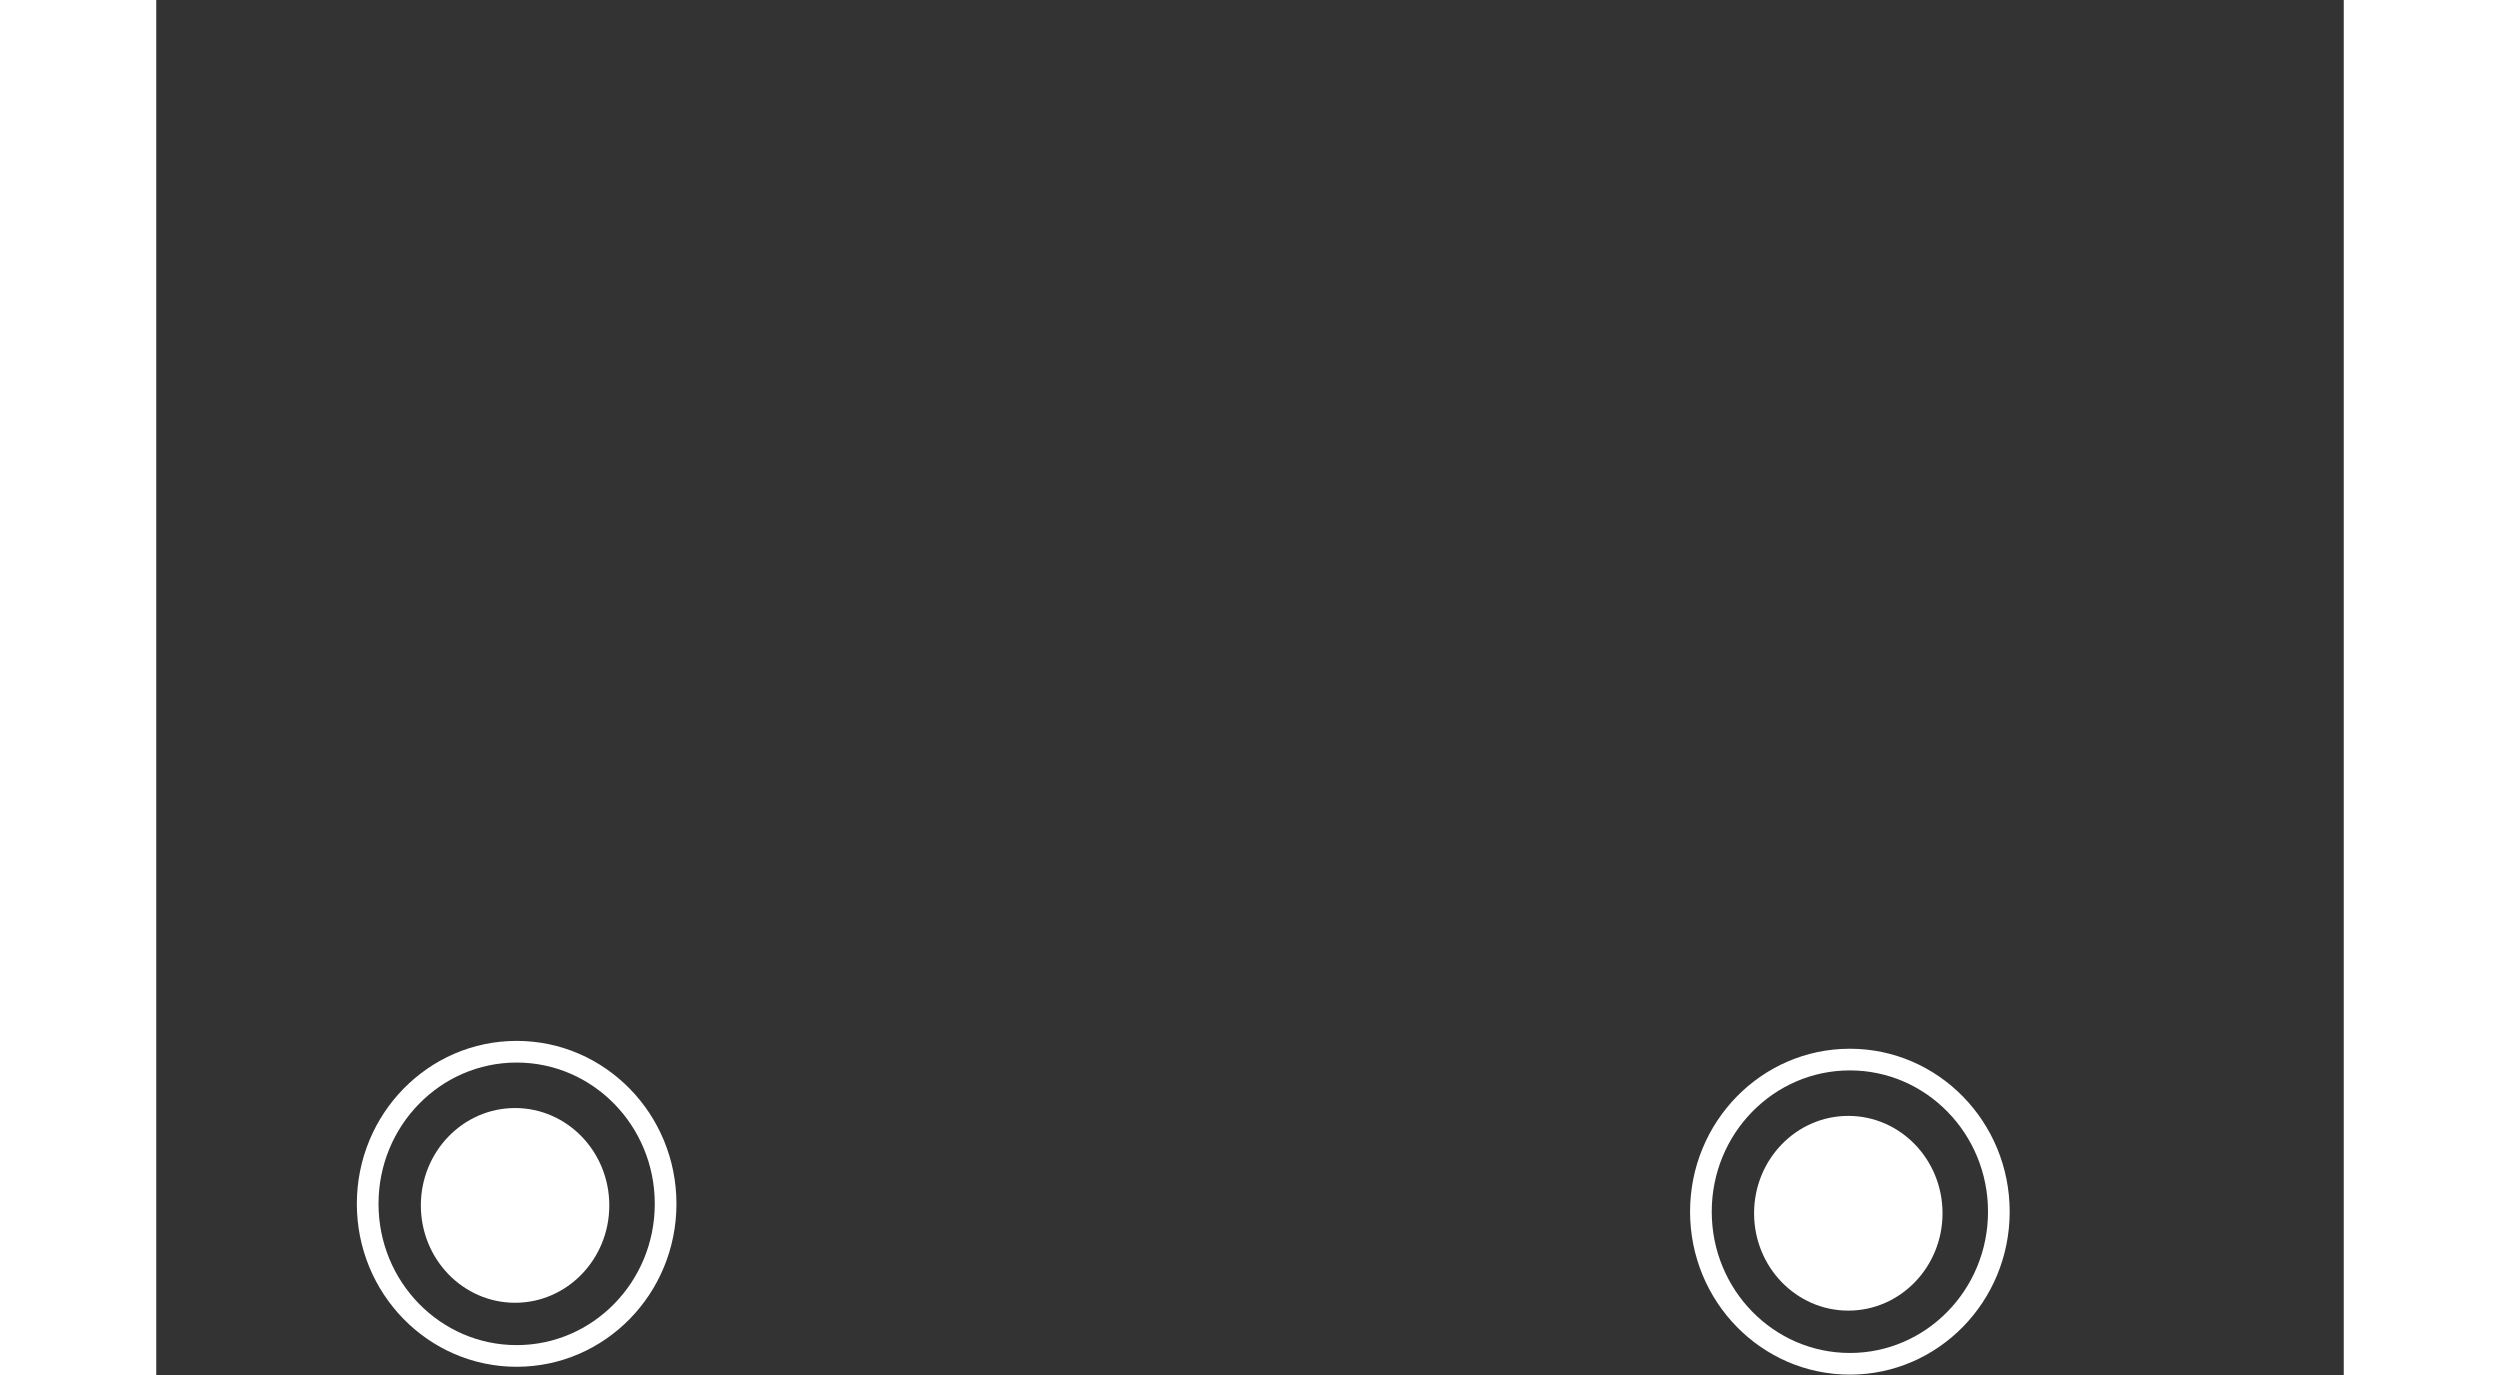 <?xml version="1.0" encoding="UTF-8" standalone="no"?>
<!-- Created with Inkscape (http://www.inkscape.org/) -->

<svg
   xmlns:dc="http://purl.org/dc/elements/1.1/"
   xmlns:cc="http://creativecommons.org/ns#"
   xmlns:rdf="http://www.w3.org/1999/02/22-rdf-syntax-ns#"
   xmlns:svg="http://www.w3.org/2000/svg"
   xmlns="http://www.w3.org/2000/svg"
   xmlns:sodipodi="http://sodipodi.sourceforge.net/DTD/sodipodi-0.dtd"
   xmlns:inkscape="http://www.inkscape.org/namespaces/inkscape"
   width="200"
   height="110"
   id="svg2"
   version="1.1"
   viewBox="0 0 700 440"
   inkscape:version="0.91 r13725"
   sodipodi:docname="tyre.svg">
  <rect x="0" y="0" width="700" height="440" fill="#333333" stroke="none"/>
  <sodipodi:namedview
     pagecolor="#ffffff"
     bordercolor="#666666"
     borderopacity="1"
     objecttolerance="10"
     gridtolerance="10"
     guidetolerance="10"
     inkscape:pageopacity="0"
     inkscape:pageshadow="2"
     inkscape:window-width="1366"
     inkscape:window-height="706"
     id="namedview4143"
     showgrid="false"
     inkscape:zoom="3.98"
     inkscape:cx="86.437068"
     inkscape:cy="58.733624"
     inkscape:window-x="-8"
     inkscape:window-y="-8"
     inkscape:window-maximized="1"
     inkscape:current-layer="svg2" />
  <defs
     id="defs4" />
  <path
     style="fill:none;fill-rule:evenodd;stroke:#fffff0;stroke-width:4px;stroke-linecap:butt;stroke-linejoin:miter;stroke-opacity:0"
     d="m 214.629,390.218 -34.061,-13.974"
     id="path4198"
     inkscape:connector-curvature="0" />
  <g
     id="g4277">
    <g
       id="g4252">
      <ellipse
         style="fill:#ffffff;fill-opacity:1;stroke:none;stroke-width:1.7;stroke-miterlimit:4;stroke-dasharray:none;stroke-opacity:1"
         id="path4246"
         cx="114.824"
         cy="385.729"
         rx="30.151"
         ry="31.156" />
      <ellipse
         style="fill:none;fill-opacity:1;stroke:#ffffff;stroke-width:6.935;stroke-miterlimit:4;stroke-dasharray:none;stroke-opacity:1"
         id="path4250"
         cx="115.327"
         cy="385.226"
         rx="47.671"
         ry="48.676" />
    </g>
    <g
       id="g4252-1"
       transform="translate(426.633,2.513)">
      <ellipse
         style="fill:#ffffff;fill-opacity:1;stroke:none;stroke-width:1.7;stroke-miterlimit:4;stroke-dasharray:none;stroke-opacity:1"
         id="path4246-6"
         cx="114.824"
         cy="385.729"
         rx="30.151"
         ry="31.156" />
      <ellipse
         style="fill:none;fill-opacity:1;stroke:#ffffff;stroke-width:6.935;stroke-miterlimit:4;stroke-dasharray:none;stroke-opacity:1"
         id="path4250-3"
         cx="115.327"
         cy="385.226"
         rx="47.671"
         ry="48.676" />
    </g>
  </g>
</svg>
